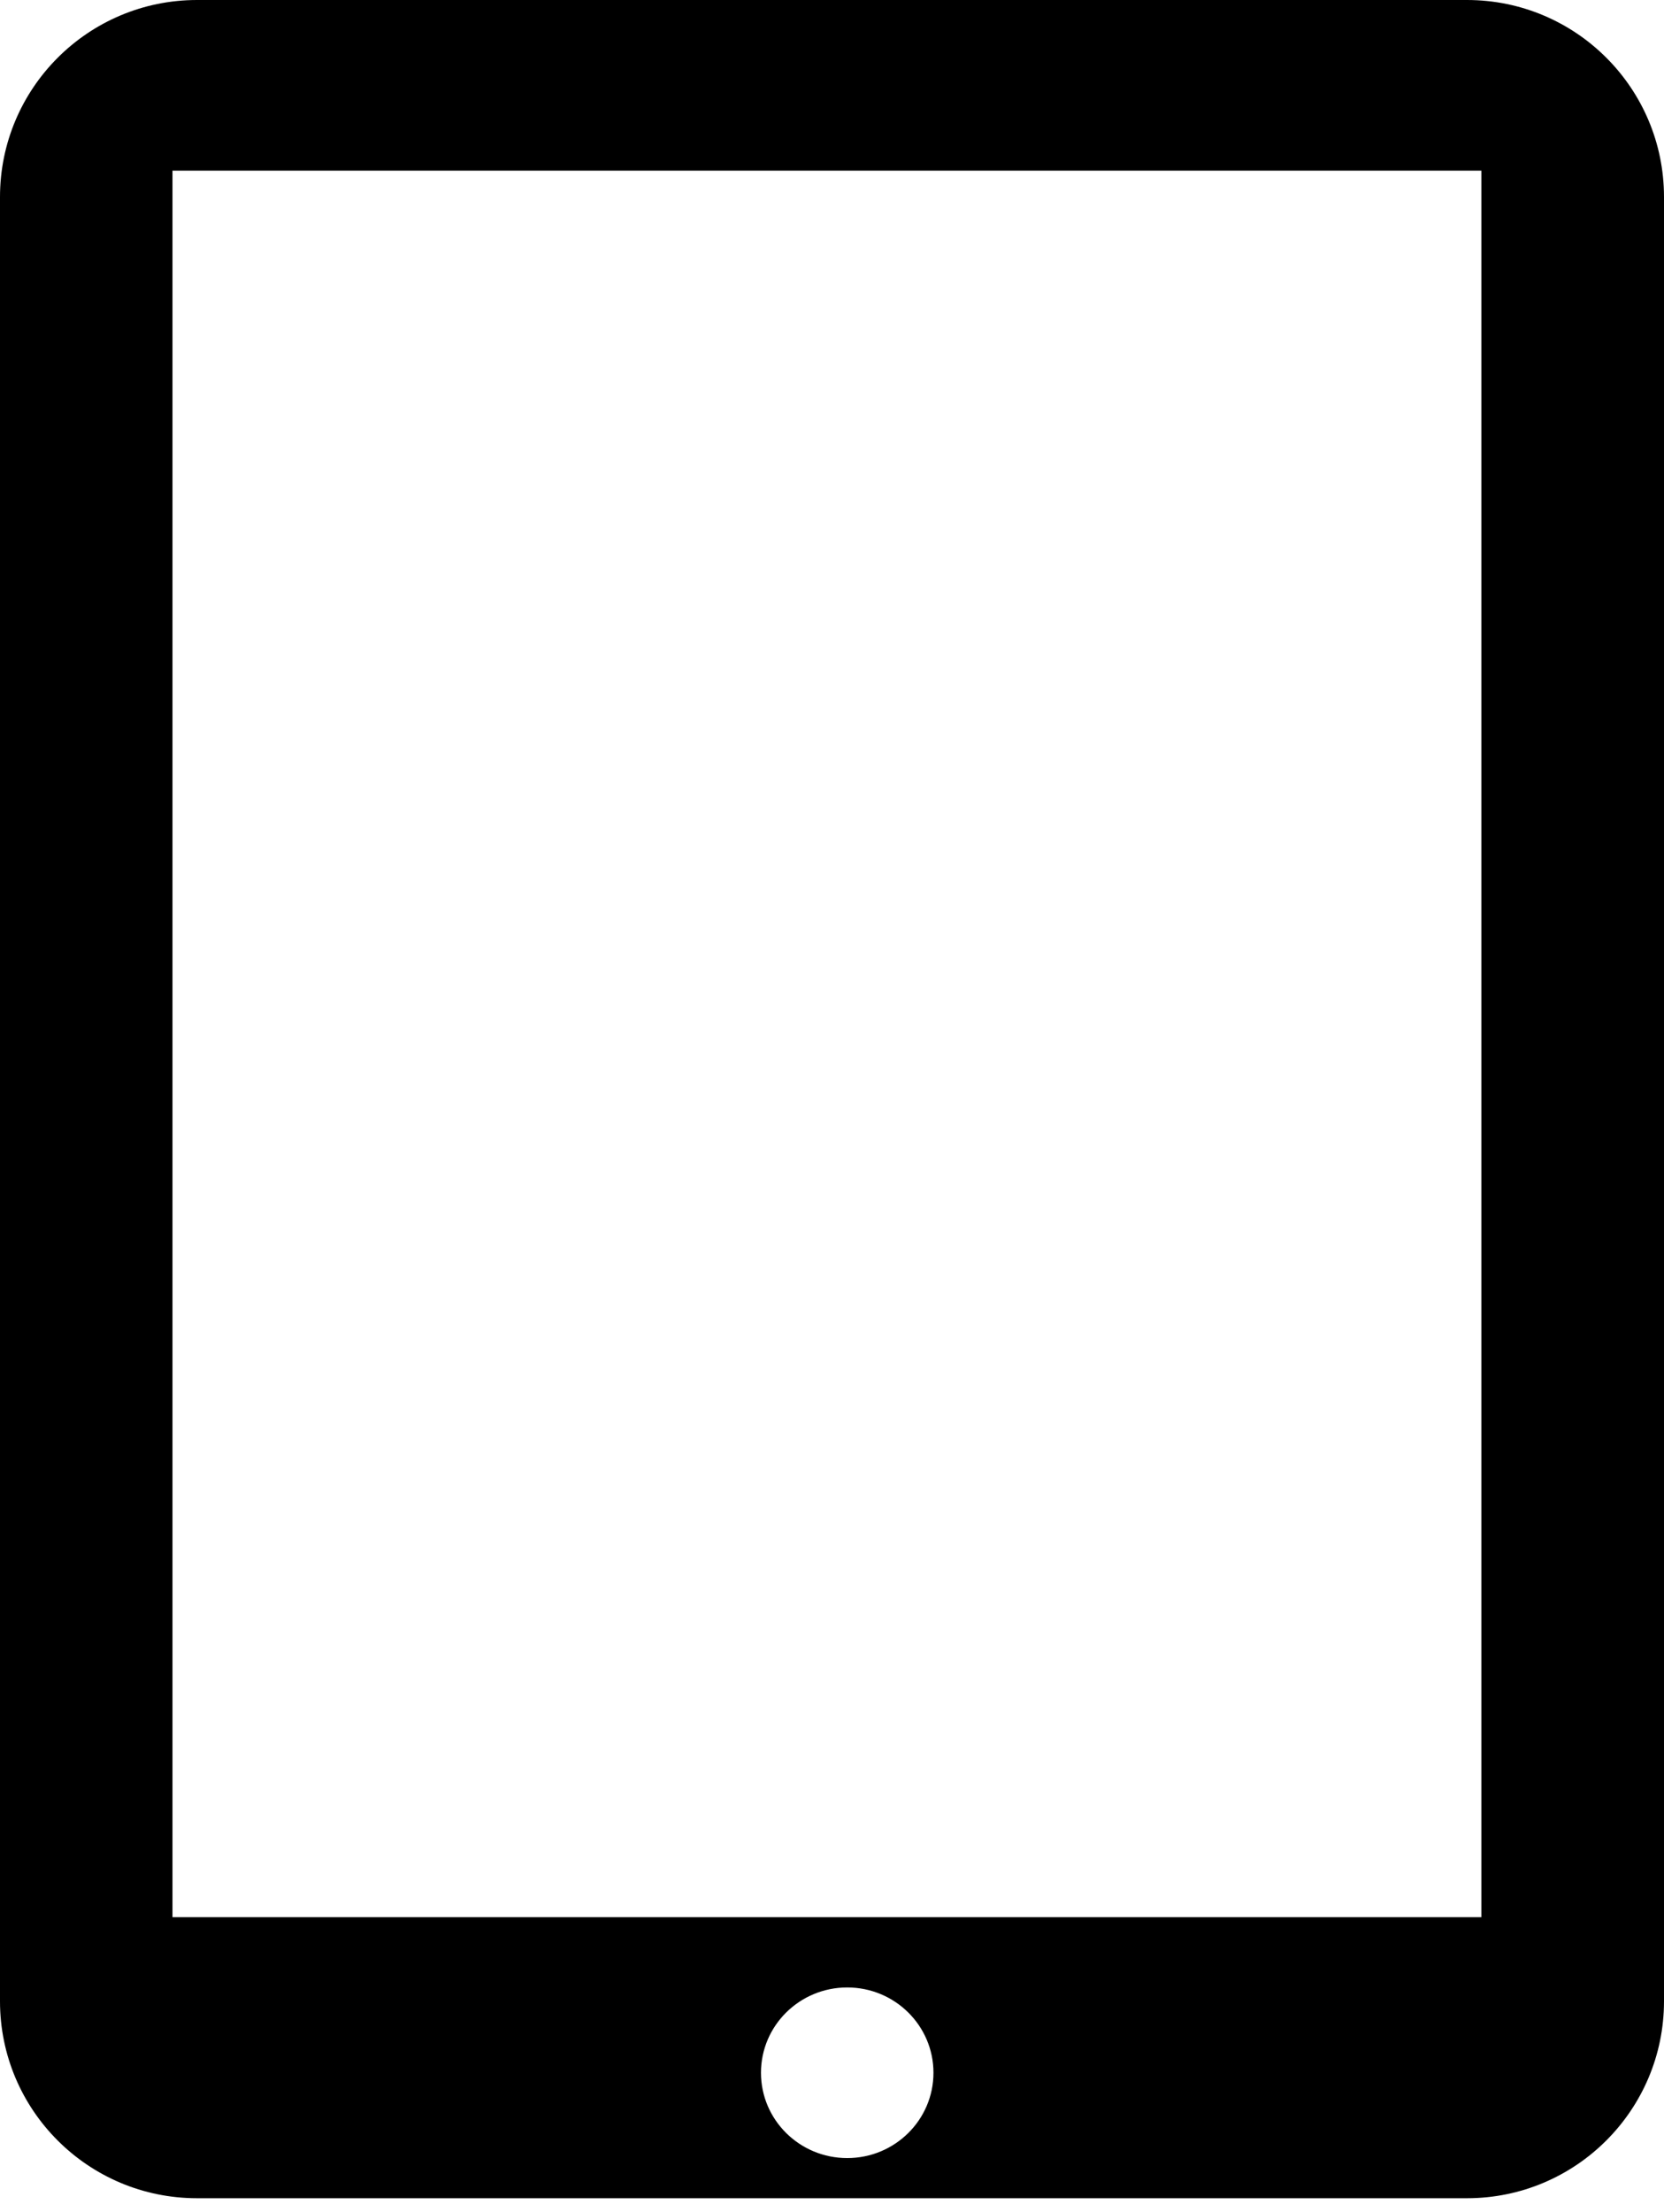 <?xml version="1.0" encoding="UTF-8" standalone="no"?>
<svg width="76px" height="101px" viewBox="0 0 76 101" version="1.1" xmlns="http://www.w3.org/2000/svg" xmlns:xlink="http://www.w3.org/1999/xlink" xmlns:sketch="http://www.bohemiancoding.com/sketch/ns">
    <!-- Generator: Sketch 3.4.2 (15855) - http://www.bohemiancoding.com/sketch -->
    <title>Rectangle 6</title>
    <desc>Created with Sketch.</desc>
    <defs></defs>
    <g id="Page-1" stroke="none" stroke-width="1" fill="none" fill-rule="evenodd" sketch:type="MSPage">
        <g id="ipad" sketch:type="MSLayerGroup" fill="#000000">
            <path d="M0,8.995 C0,4.027 4.032,0 8.998,0 L67.002,0 C71.972,0 76,4.027 76,8.995 L76,91.366 C76,96.333 71.968,100.36 67.002,100.36 L8.998,100.36 C4.028,100.36 0,96.333 0,91.366 L0,8.995 Z M7.878,7.791 L67.659,7.791 L67.659,87.529 L7.878,87.529 L7.878,7.791 Z M38.695,98.527 C40.871,98.527 42.634,96.783 42.634,94.632 C42.634,92.481 40.871,90.737 38.695,90.737 C36.52,90.737 34.756,92.481 34.756,94.632 C34.756,96.783 36.52,98.527 38.695,98.527 Z" id="Rectangle-6" sketch:type="MSShapeGroup"></path>
        </g>
    </g>
</svg>